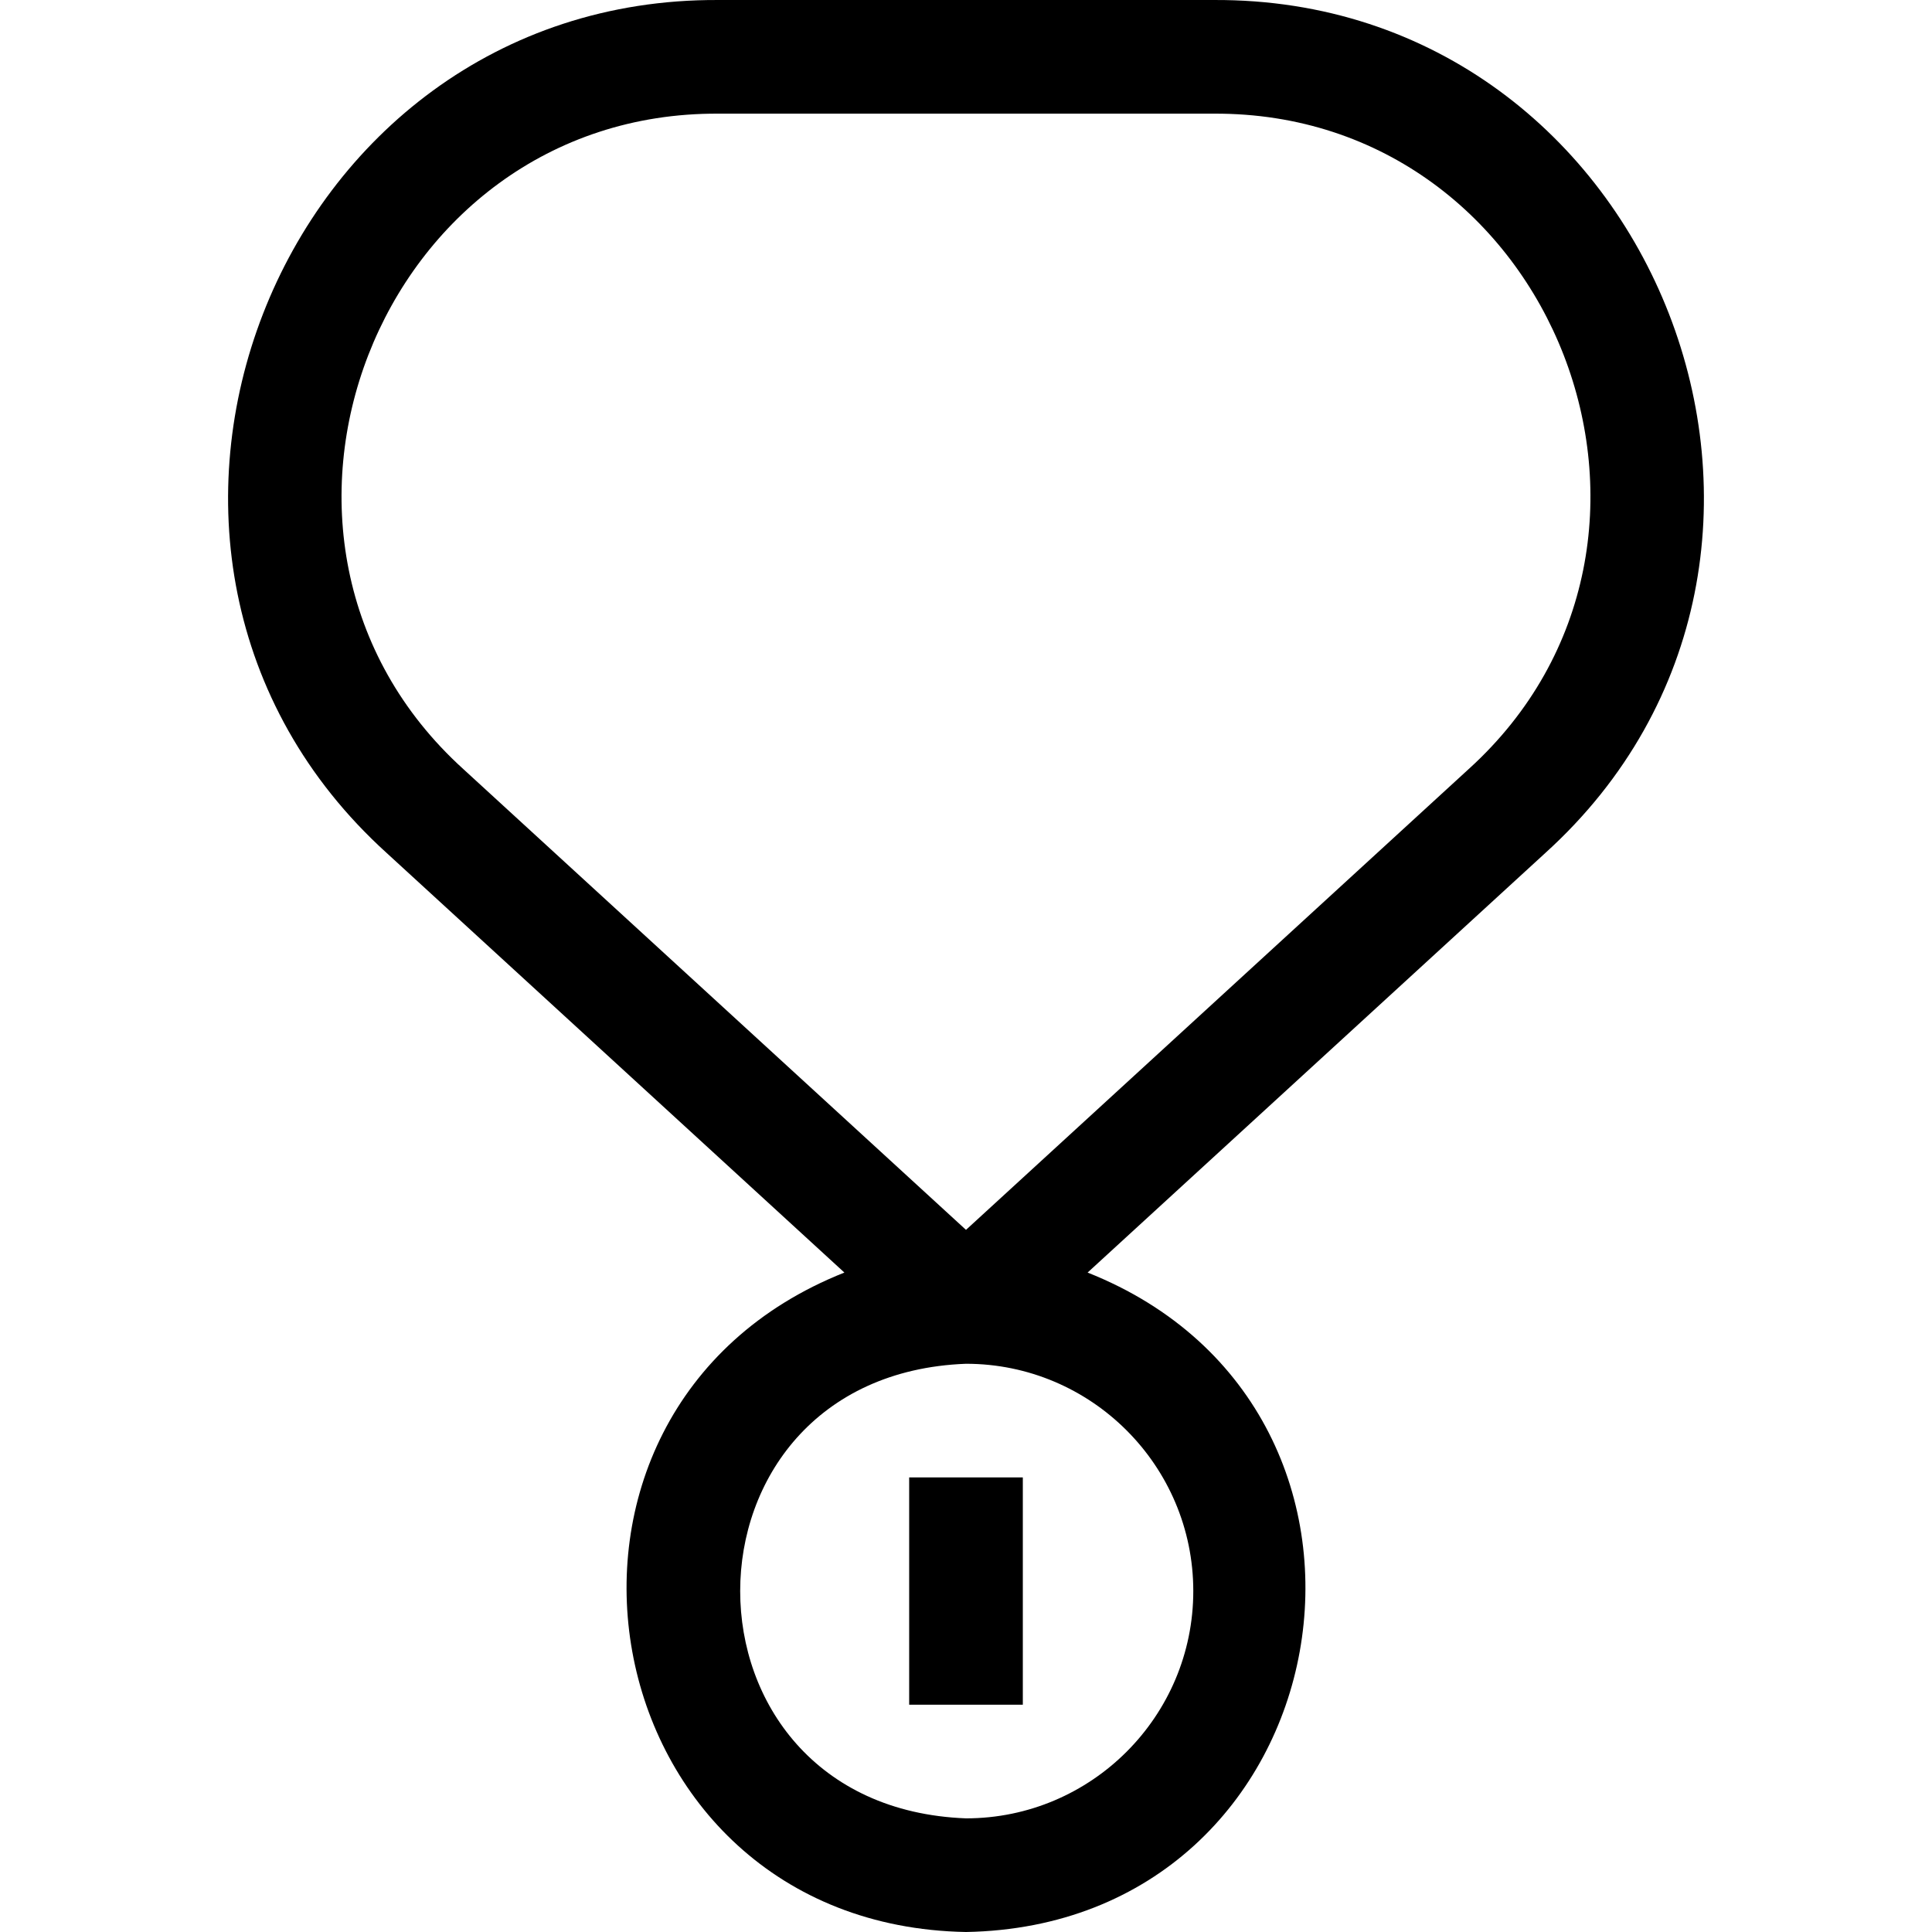 <svg id="Layer_1" enable-background="new 0 0 510.002 510.002" height="512" viewBox="0 0 510.002 510.002" width="512" xmlns="http://www.w3.org/2000/svg"><g><path d="m320.409.002h-130.818c-117.119-.576-174.176 146.601-87.568 225.12l120.875 110.803c-91.919 36.512-68.092 172.301 32.103 174.077 100.208-1.784 124.007-137.583 32.1-174.077l120.875-110.803c86.639-78.55 29.499-225.712-87.567-225.12zm-5.409 420c0 33.084-26.916 60-60 60-79.489-3.017-79.467-116.995.001-120 33.083 0 59.999 26.916 59.999 60zm72.705-216.995-132.705 121.646-132.705-121.646c-66.582-60.366-22.67-173.46 67.296-173.005h130.818c90.006-.443 133.854 112.663 67.296 173.005z"/><path d="m240 390.002h30v60h-30z"/></g></svg>
